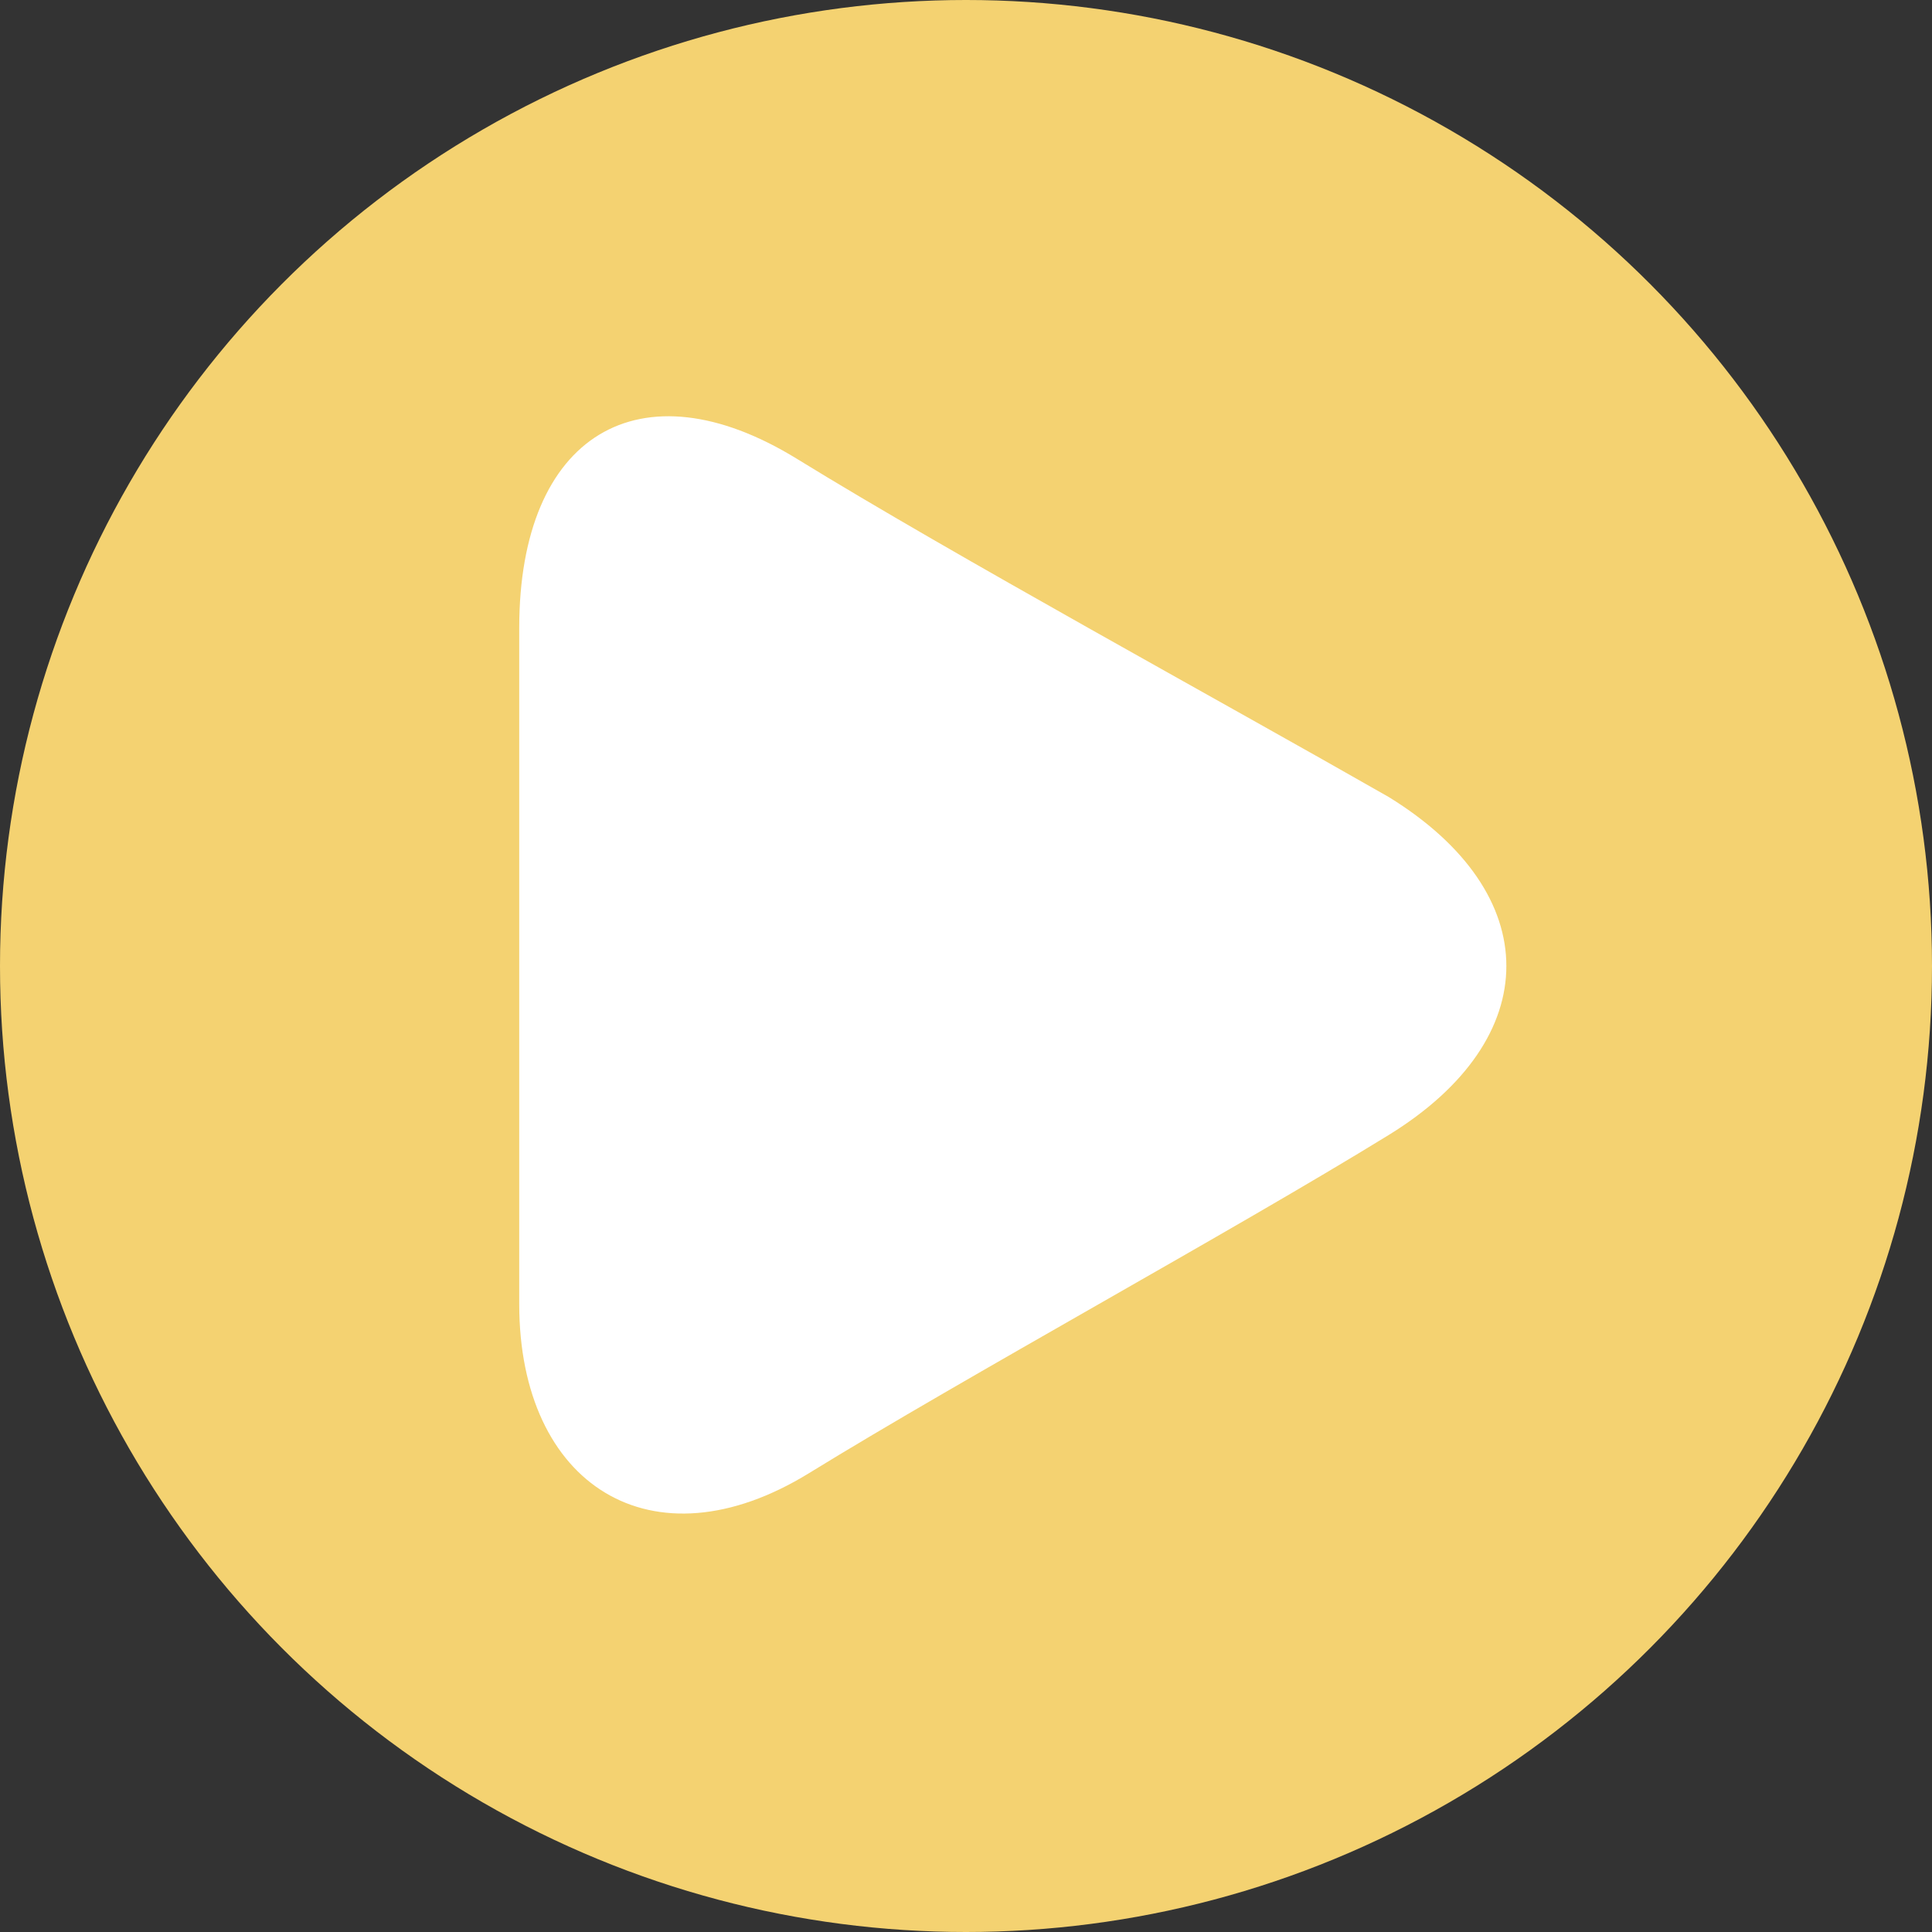 <?xml version="1.0" encoding="utf-8"?>
<!-- Generator: Adobe Illustrator 24.1.2, SVG Export Plug-In . SVG Version: 6.00 Build 0)  -->
<svg version="1.1" id="Capa_1" xmlns="http://www.w3.org/2000/svg" xmlns:xlink="http://www.w3.org/1999/xlink" x="0px" y="0px"
	 viewBox="0 0 16 16" style="enable-background:new 0 0 16 16;" xml:space="preserve">
<rect x="0" y="0" width="16" height="16" fill="#333333" stroke="none"/>
<style type="text/css">
	.st0{fill:#F4D271;}
	.st1{fill:#FFFFFF;}
</style>
<g>
	<circle class="st0" cx="8" cy="8" r="8"/>
	<path class="st1" d="M11.5,6.6c1.3,0.8,1.3,2,0,2.8s-3.5,2-4.8,2.8c-1.3,0.8-2.4,0.1-2.4-1.4s0-4,0-5.6S5.3,3,6.6,3.8
		S10.1,5.8,11.5,6.6z"/>
</g>
</svg>
